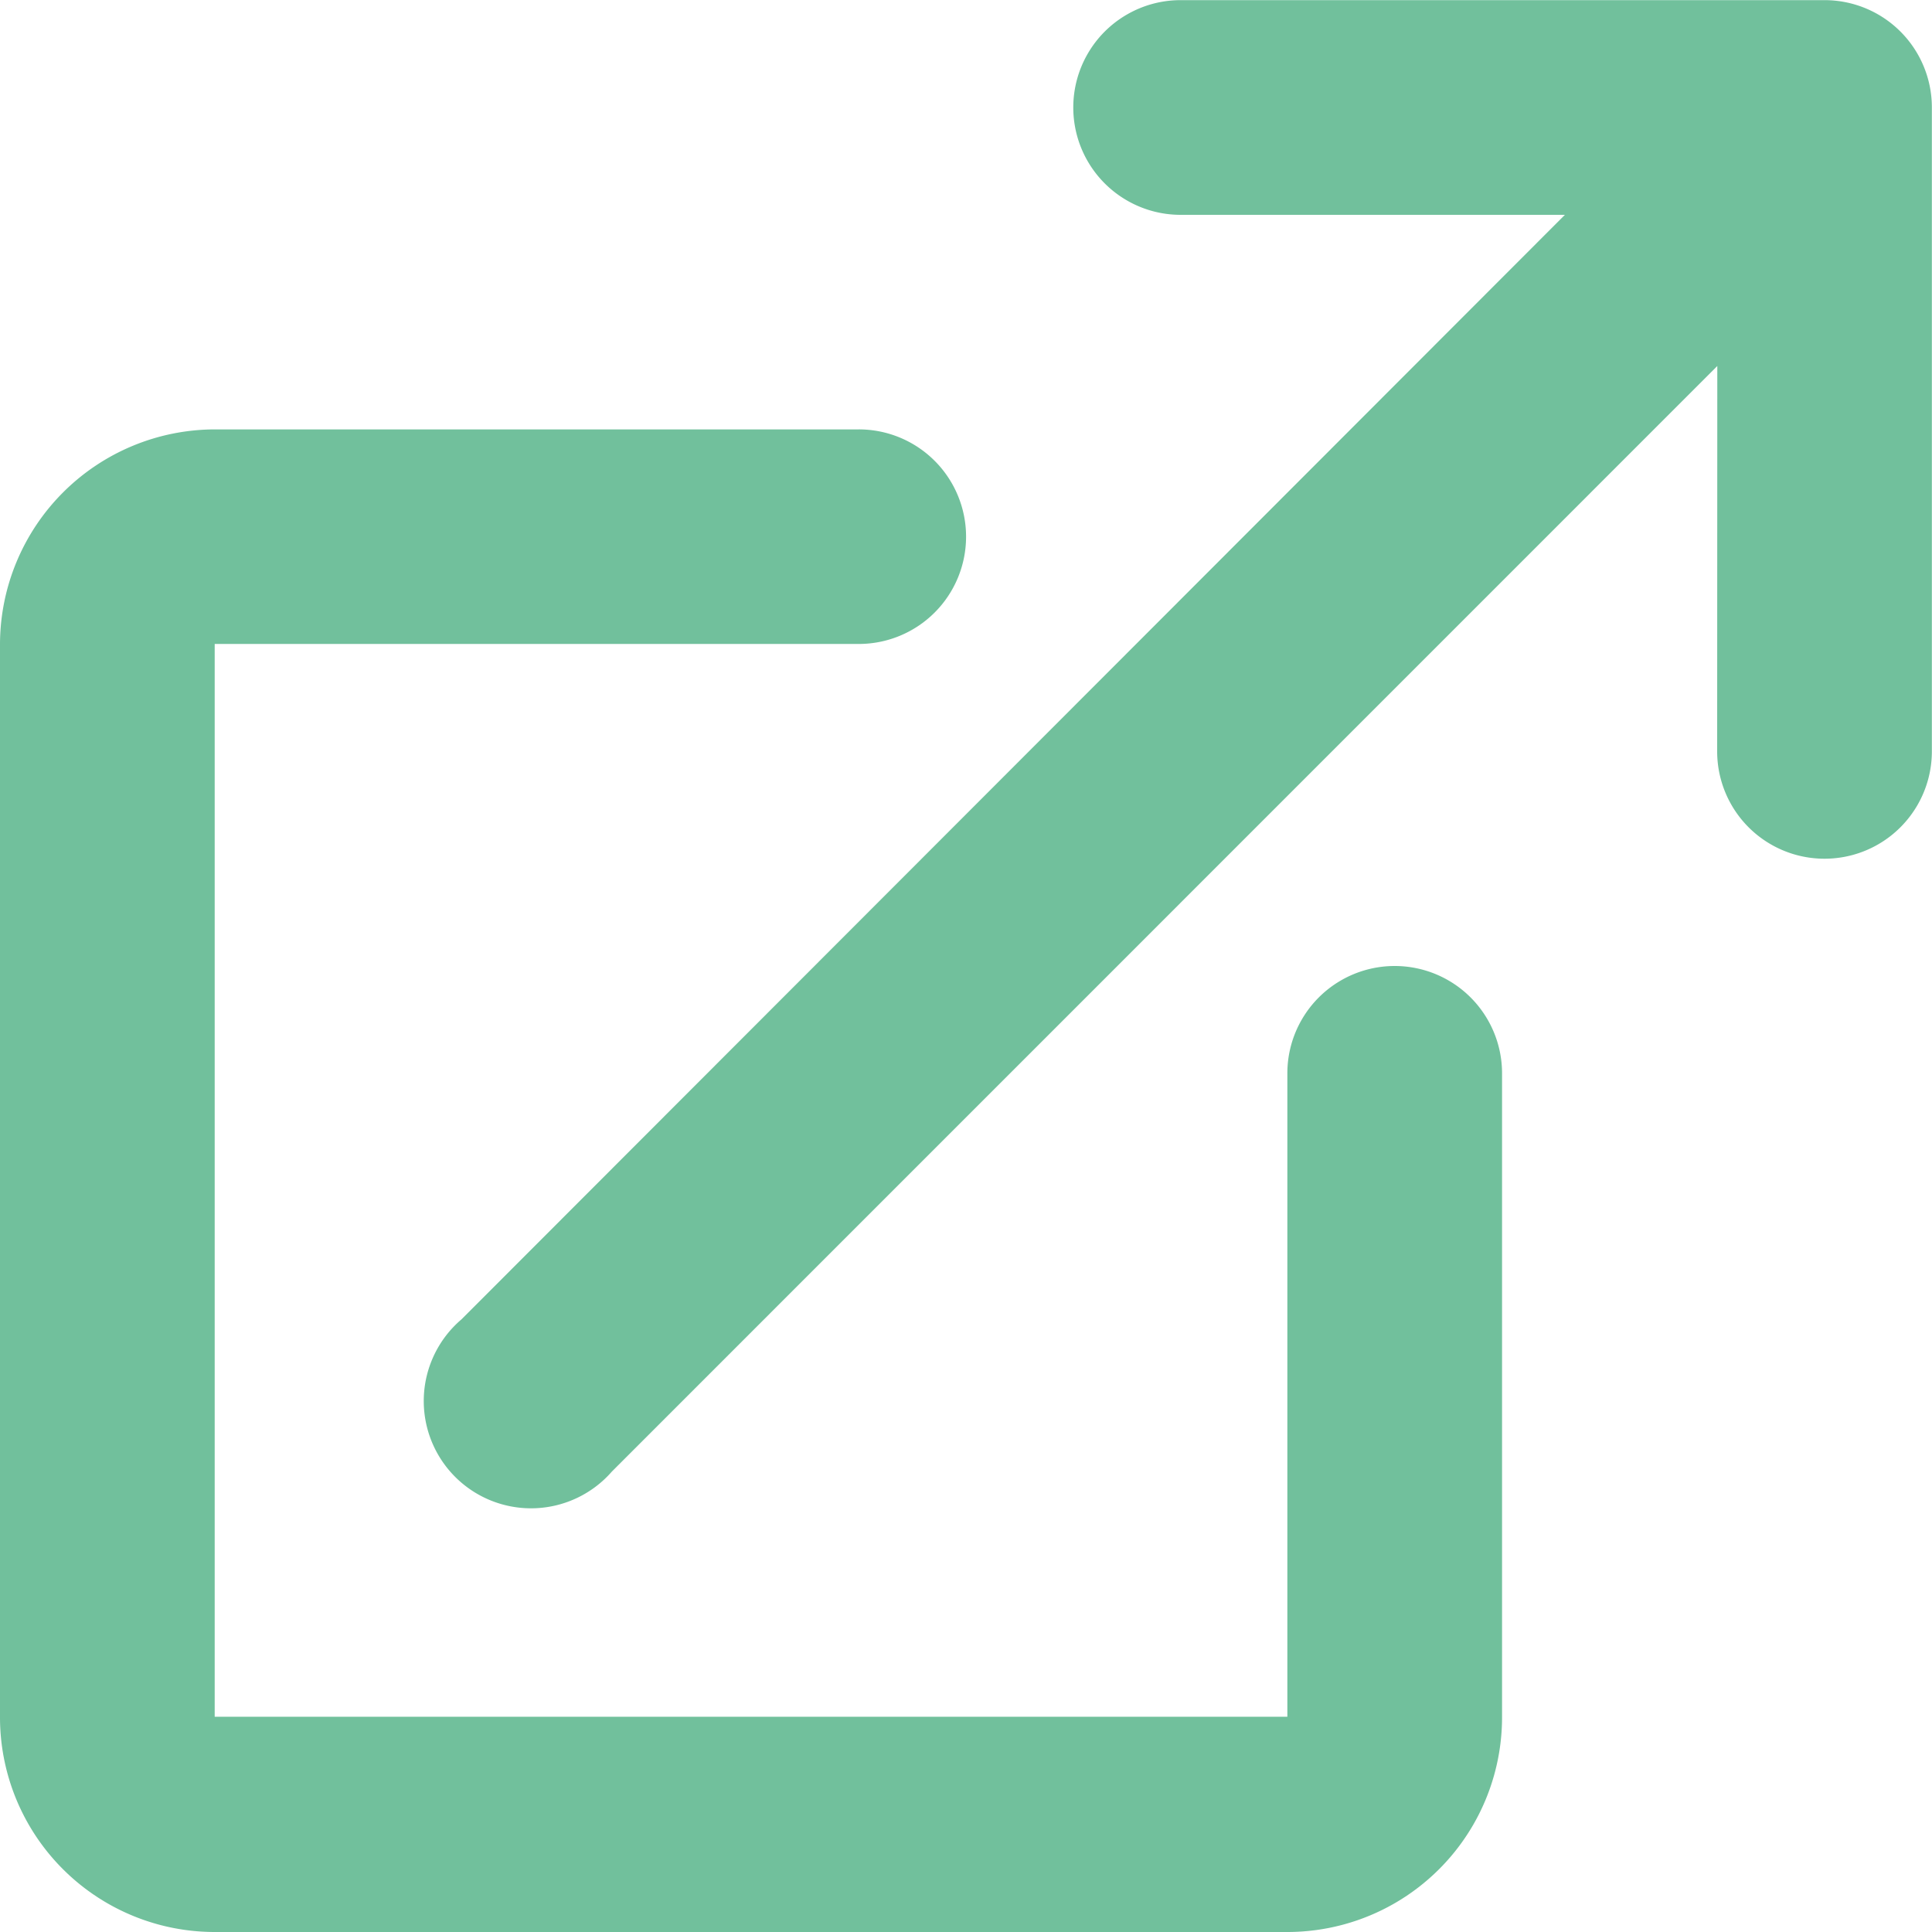 <svg xmlns="http://www.w3.org/2000/svg" width="13.957" height="13.957" viewBox="0 0 13.957 13.957"><g transform="translate(-3 -3)"><path d="M9.979,7.775a.775.775,0,0,1-.775.775H4.551V16.3H12.3V11.652a.775.775,0,0,1,1.551,0V16.3A1.551,1.551,0,0,1,12.3,17.855H4.551A1.551,1.551,0,0,1,3,16.3V8.551A1.555,1.555,0,0,1,4.551,7H9.2A.775.775,0,0,1,9.979,7.775Z" transform="translate(0 -0.898)" fill="#71c09c"/><path d="M16.292,5.644,8.306,13.631a.775.775,0,1,1-1.086-1.1l7.971-7.979H12.415a.775.775,0,0,1,0-1.551h4.652a.775.775,0,0,1,.775.775V8.428a.775.775,0,0,1-1.551,0Z" transform="translate(-0.886)" fill="#71c09c"/></g></svg>